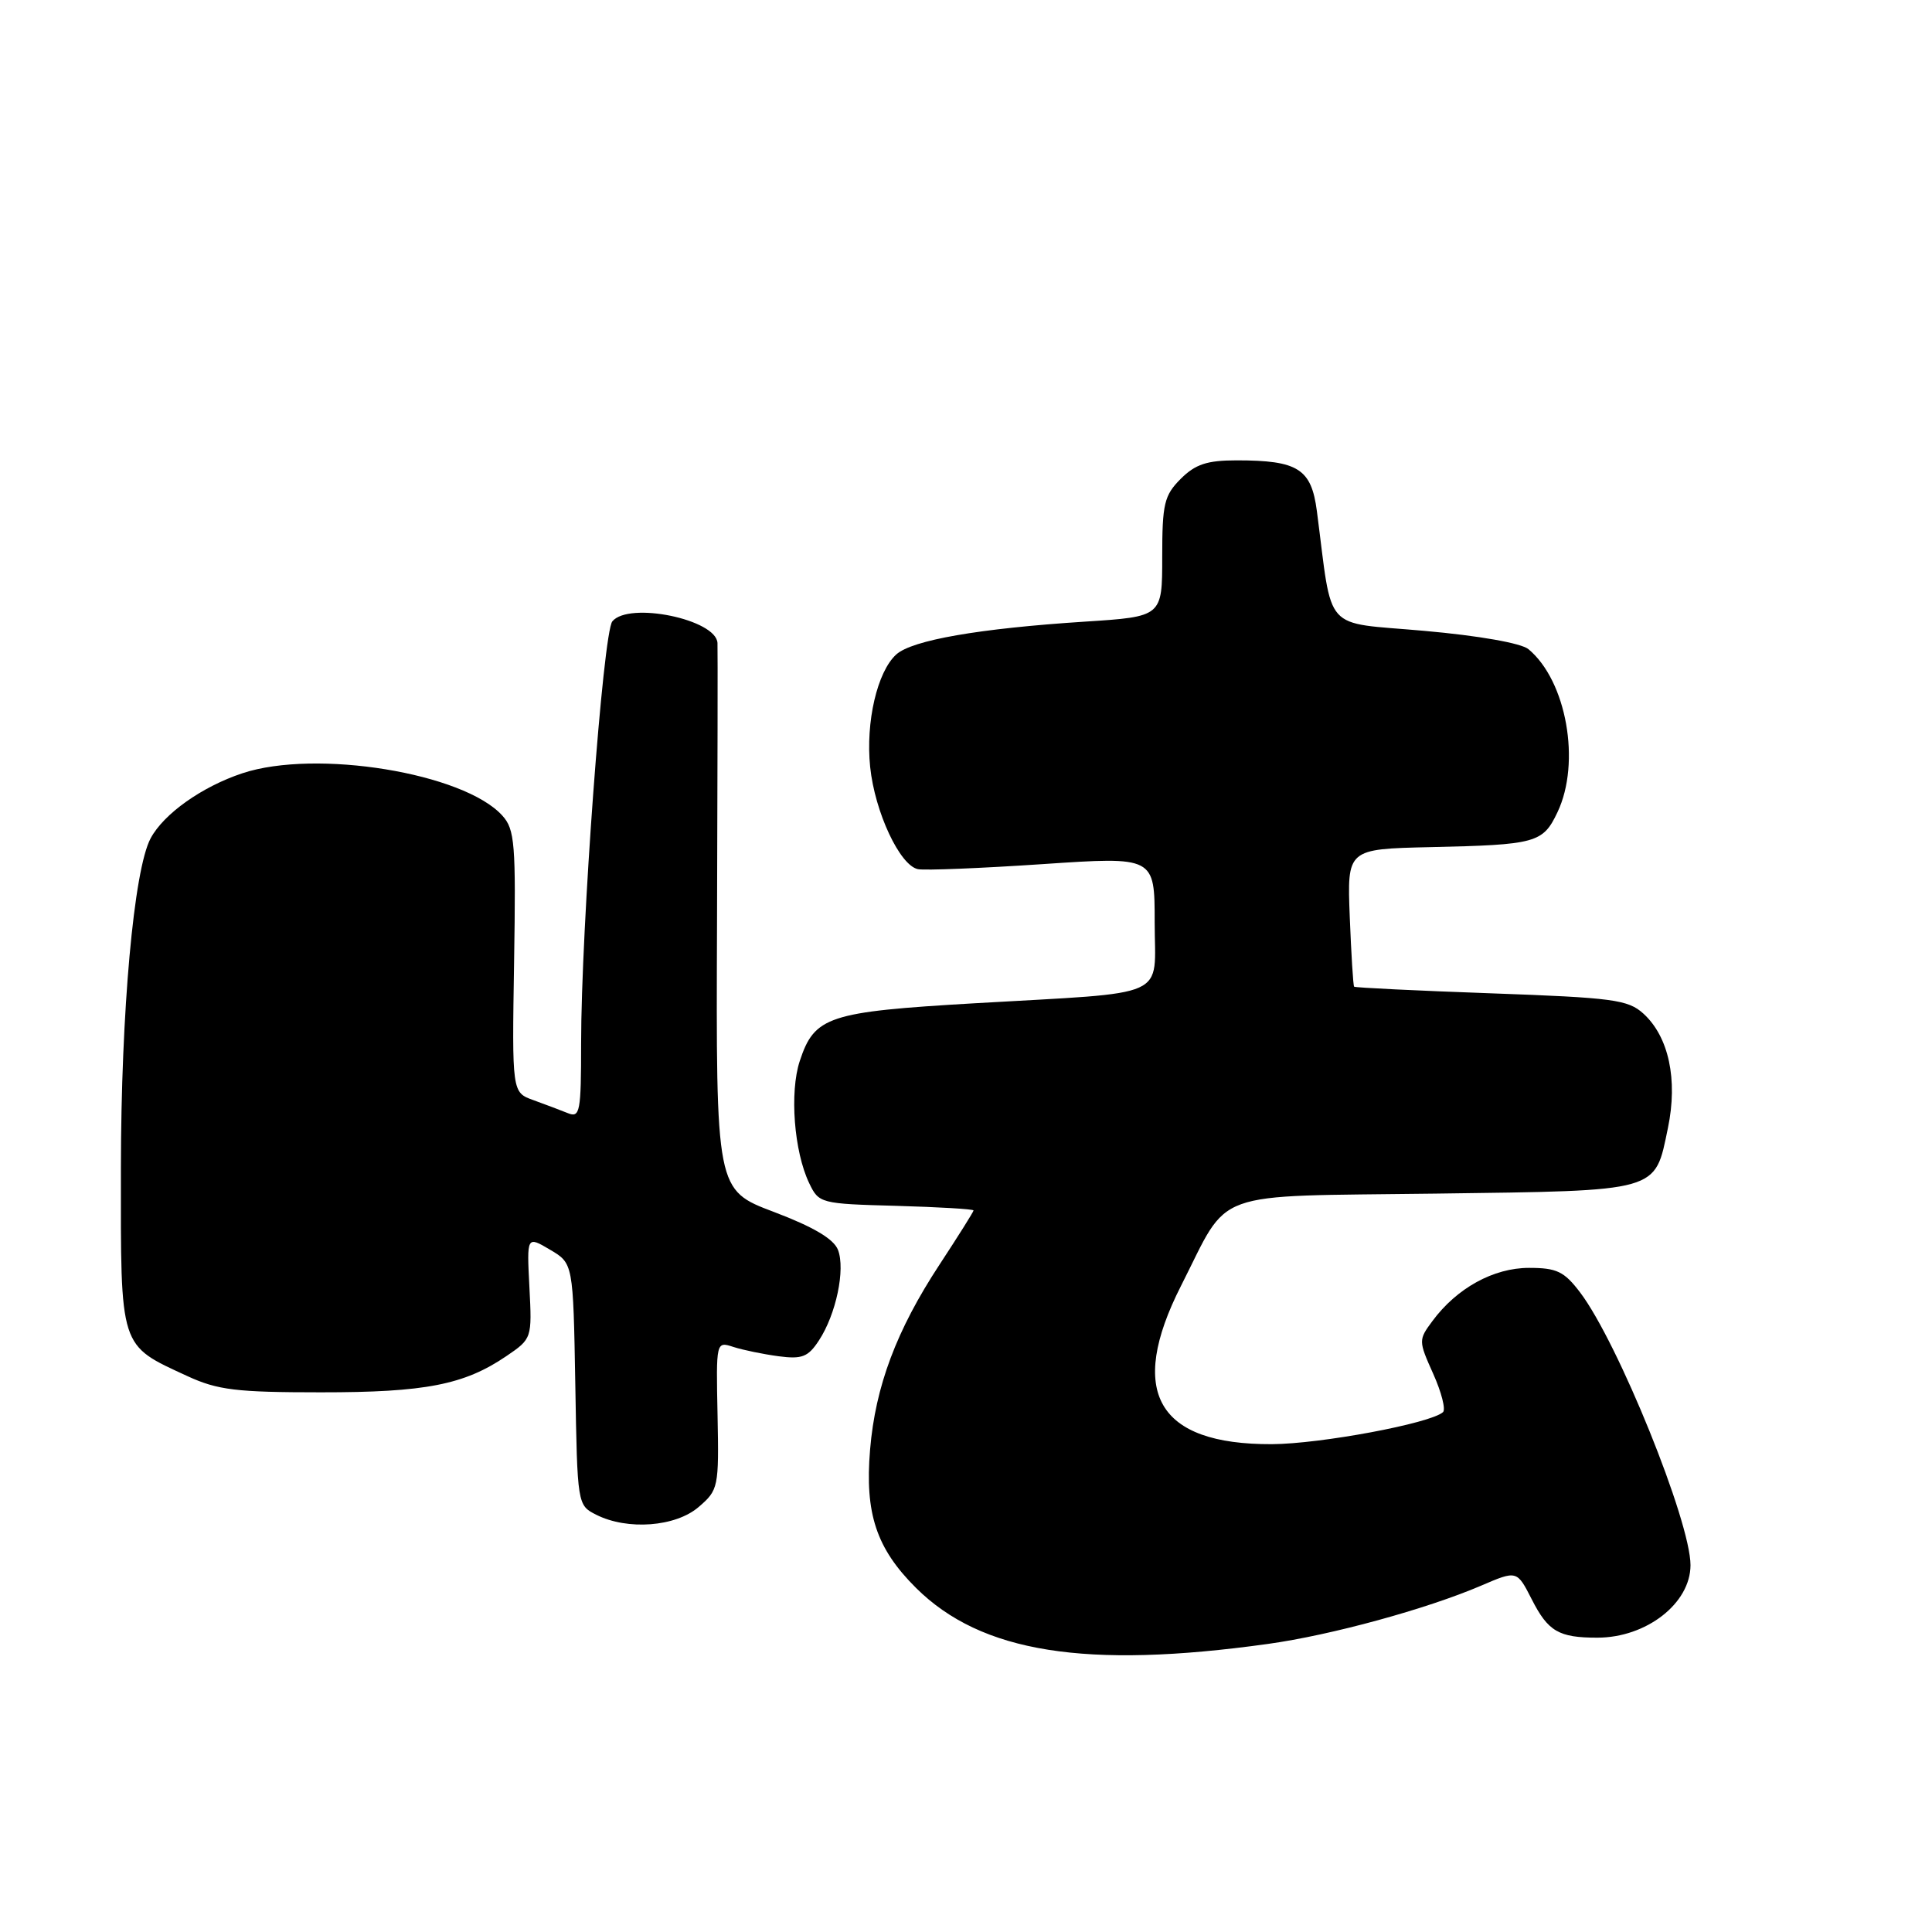 <?xml version="1.0" encoding="UTF-8" standalone="no"?>
<!DOCTYPE svg PUBLIC "-//W3C//DTD SVG 1.1//EN" "http://www.w3.org/Graphics/SVG/1.1/DTD/svg11.dtd" >
<svg xmlns="http://www.w3.org/2000/svg" xmlns:xlink="http://www.w3.org/1999/xlink" version="1.1" viewBox="0 0 256 256">
 <g >
 <path fill="currentColor"
d=" M 168.00 217.83 C 176.37 216.67 189.04 213.20 196.25 210.11 C 201.00 208.07 201.00 208.07 202.96 211.91 C 205.13 216.18 206.54 217.00 211.65 217.00 C 218.15 217.00 224.00 212.45 224.00 207.39 C 224.00 201.60 214.38 177.85 209.37 171.25 C 207.26 168.47 206.28 168.00 202.60 168.00 C 197.90 168.00 193.03 170.68 189.80 175.05 C 187.95 177.54 187.95 177.67 189.91 182.04 C 191.01 184.49 191.59 186.78 191.20 187.12 C 189.53 188.61 174.96 191.33 168.52 191.36 C 153.33 191.42 149.34 184.47 156.49 170.38 C 163.07 157.42 159.94 158.56 190.19 158.16 C 220.15 157.76 219.23 158.01 221.01 149.46 C 222.34 143.05 221.12 137.37 217.76 134.31 C 215.72 132.46 213.75 132.20 197.57 131.62 C 187.71 131.27 179.55 130.87 179.43 130.74 C 179.30 130.61 179.05 126.45 178.85 121.50 C 178.50 112.50 178.50 112.50 189.50 112.25 C 203.58 111.94 204.44 111.70 206.38 107.61 C 209.50 101.03 207.57 90.21 202.53 86.02 C 201.57 85.22 195.94 84.23 188.71 83.59 C 175.10 82.37 176.63 84.08 174.49 67.70 C 173.76 62.12 171.99 61.00 163.89 61.00 C 159.93 61.00 158.40 61.51 156.45 63.45 C 154.26 65.65 154.00 66.75 154.00 73.81 C 154.00 81.71 154.00 81.71 143.75 82.37 C 129.70 83.28 120.86 84.82 118.76 86.72 C 116.24 89.00 114.69 95.66 115.30 101.62 C 115.92 107.61 119.24 114.70 121.64 115.17 C 122.57 115.35 130.00 115.05 138.16 114.50 C 153.00 113.50 153.00 113.50 153.00 122.20 C 153.00 132.50 155.42 131.41 129.11 132.94 C 109.74 134.07 107.92 134.67 105.97 140.60 C 104.61 144.73 105.21 152.58 107.22 156.77 C 108.50 159.45 108.71 159.51 118.76 159.78 C 124.39 159.94 129.00 160.21 129.00 160.39 C 129.00 160.56 126.97 163.79 124.49 167.57 C 118.79 176.25 115.99 183.70 115.29 192.09 C 114.58 200.55 116.12 205.18 121.38 210.41 C 130.02 218.99 143.86 221.19 168.00 217.83 Z  M 92.58 199.68 C 95.19 197.44 95.27 197.08 95.08 187.55 C 94.88 177.73 94.88 177.73 97.19 178.48 C 98.46 178.89 101.15 179.44 103.16 179.71 C 106.27 180.12 107.08 179.81 108.51 177.62 C 110.79 174.15 112.03 168.21 111.04 165.62 C 110.48 164.17 107.80 162.58 102.55 160.59 C 94.87 157.69 94.87 157.69 95.01 122.09 C 95.08 102.52 95.11 85.91 95.07 85.20 C 94.90 82.07 83.34 79.68 81.14 82.33 C 79.90 83.82 77.00 123.02 77.00 138.28 C 77.00 147.34 76.85 148.15 75.25 147.50 C 74.29 147.11 72.23 146.34 70.67 145.77 C 67.84 144.75 67.84 144.75 68.12 127.42 C 68.37 111.79 68.22 109.90 66.56 108.07 C 61.45 102.42 41.86 99.23 32.12 102.46 C 26.76 104.24 21.70 107.83 19.96 111.08 C 17.73 115.25 16.04 134.00 16.02 154.75 C 16.00 178.89 15.76 178.15 24.85 182.35 C 28.85 184.19 31.33 184.49 42.50 184.49 C 56.36 184.50 61.51 183.49 67.10 179.69 C 70.48 177.39 70.50 177.34 70.15 170.57 C 69.80 163.77 69.80 163.77 72.88 165.59 C 75.95 167.40 75.95 167.40 76.23 183.42 C 76.50 199.39 76.51 199.45 79.00 200.71 C 83.14 202.80 89.52 202.32 92.58 199.68 Z "/>
</g>
</svg>